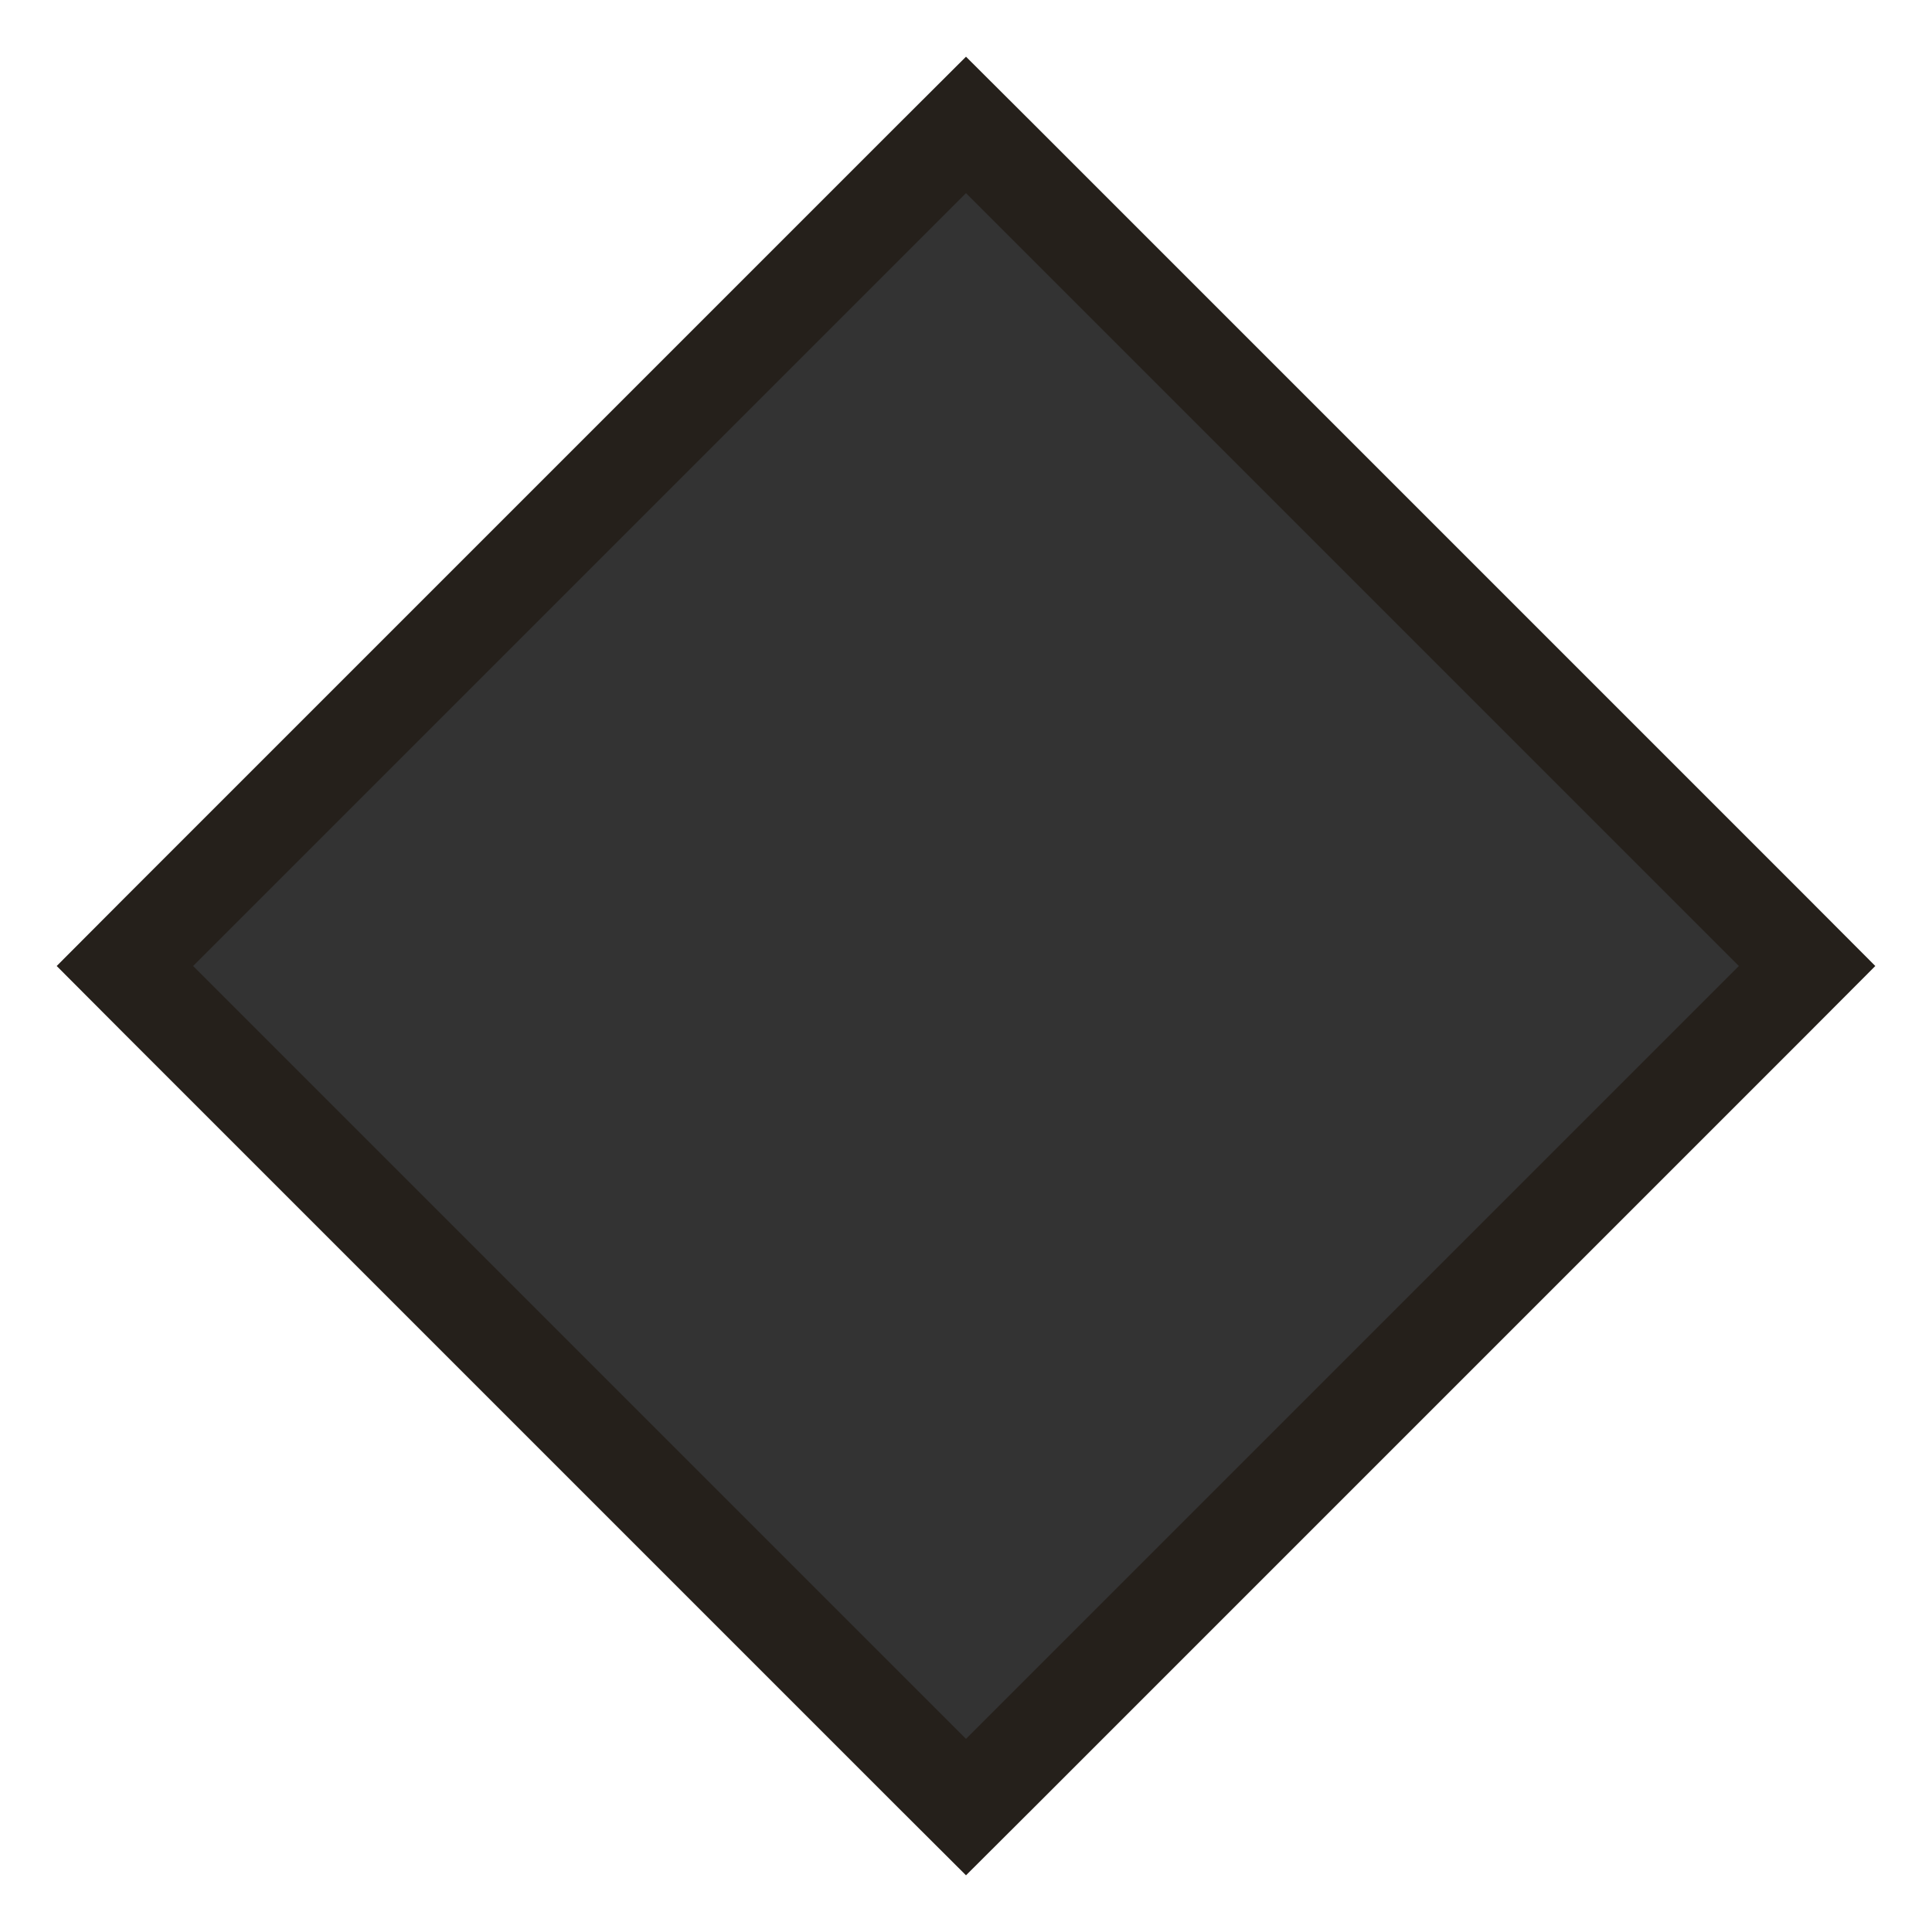 <svg width="20" height="20" viewBox="0 0 20 20" fill="none" xmlns="http://www.w3.org/2000/svg">
<path d="M1.646 9.646L1.293 10L1.646 10.354L9.646 18.354L10 18.707L10.354 18.354L18.354 10.354L18.707 10L18.354 9.646L10.354 1.646L10 1.293L9.646 1.646L1.646 9.646Z" fill="#333333" stroke="#25201B" stroke-miterlimit="3.864"/>
</svg>
